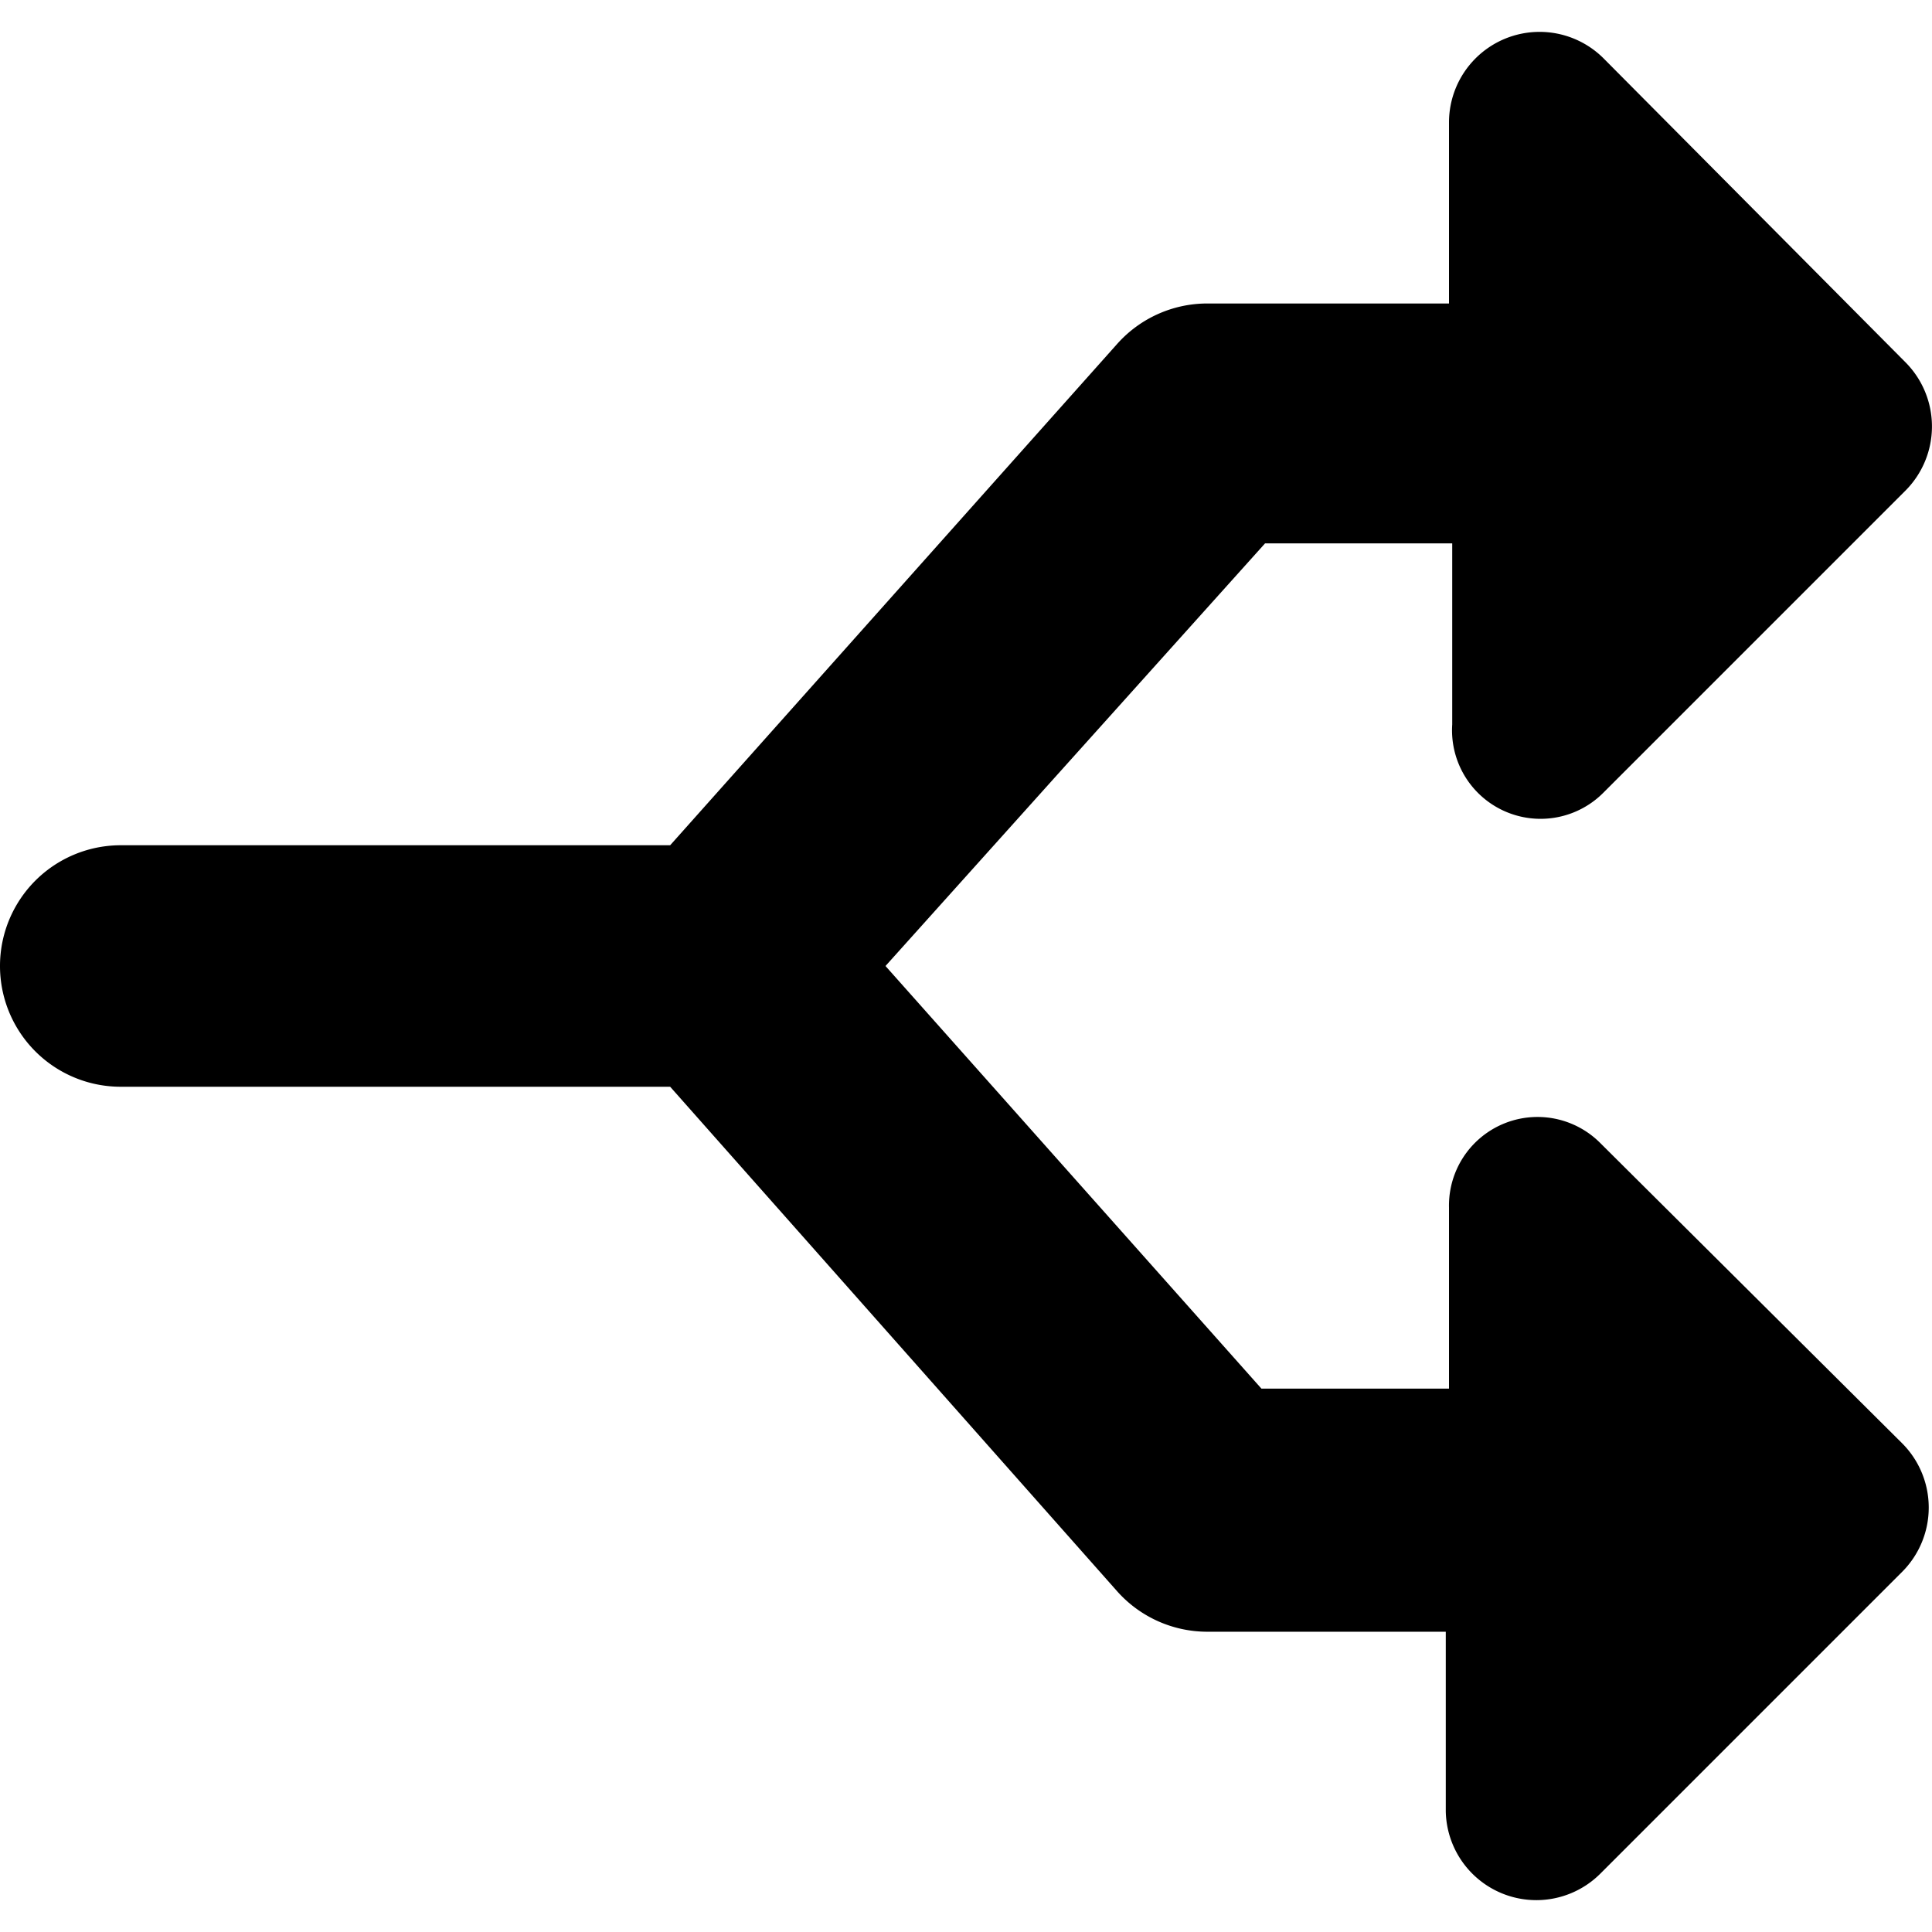 <svg viewBox="0 0 48 48"><path d="M47.26,35.86a2.26,2.26,0,0,1,0,3.19l-7.5,7.5A2.25,2.25,0,0,1,35.92,45V40.54H30a3,3,0,0,1-2.24-1L16.65,27H3a3,3,0,0,1,0-6H16.65L27.76,8.54a3,3,0,0,1,2.24-1h6V3.05a2.25,2.25,0,0,1,3.84-1.6L47.34,9a2.26,2.26,0,0,1,0,3.19l-7.5,7.5A2.2,2.2,0,0,1,36.08,18v-4.5H31.43L22,24l9.34,10.5H36V30a2.2,2.2,0,0,1,3.76-1.6Z"/></svg>